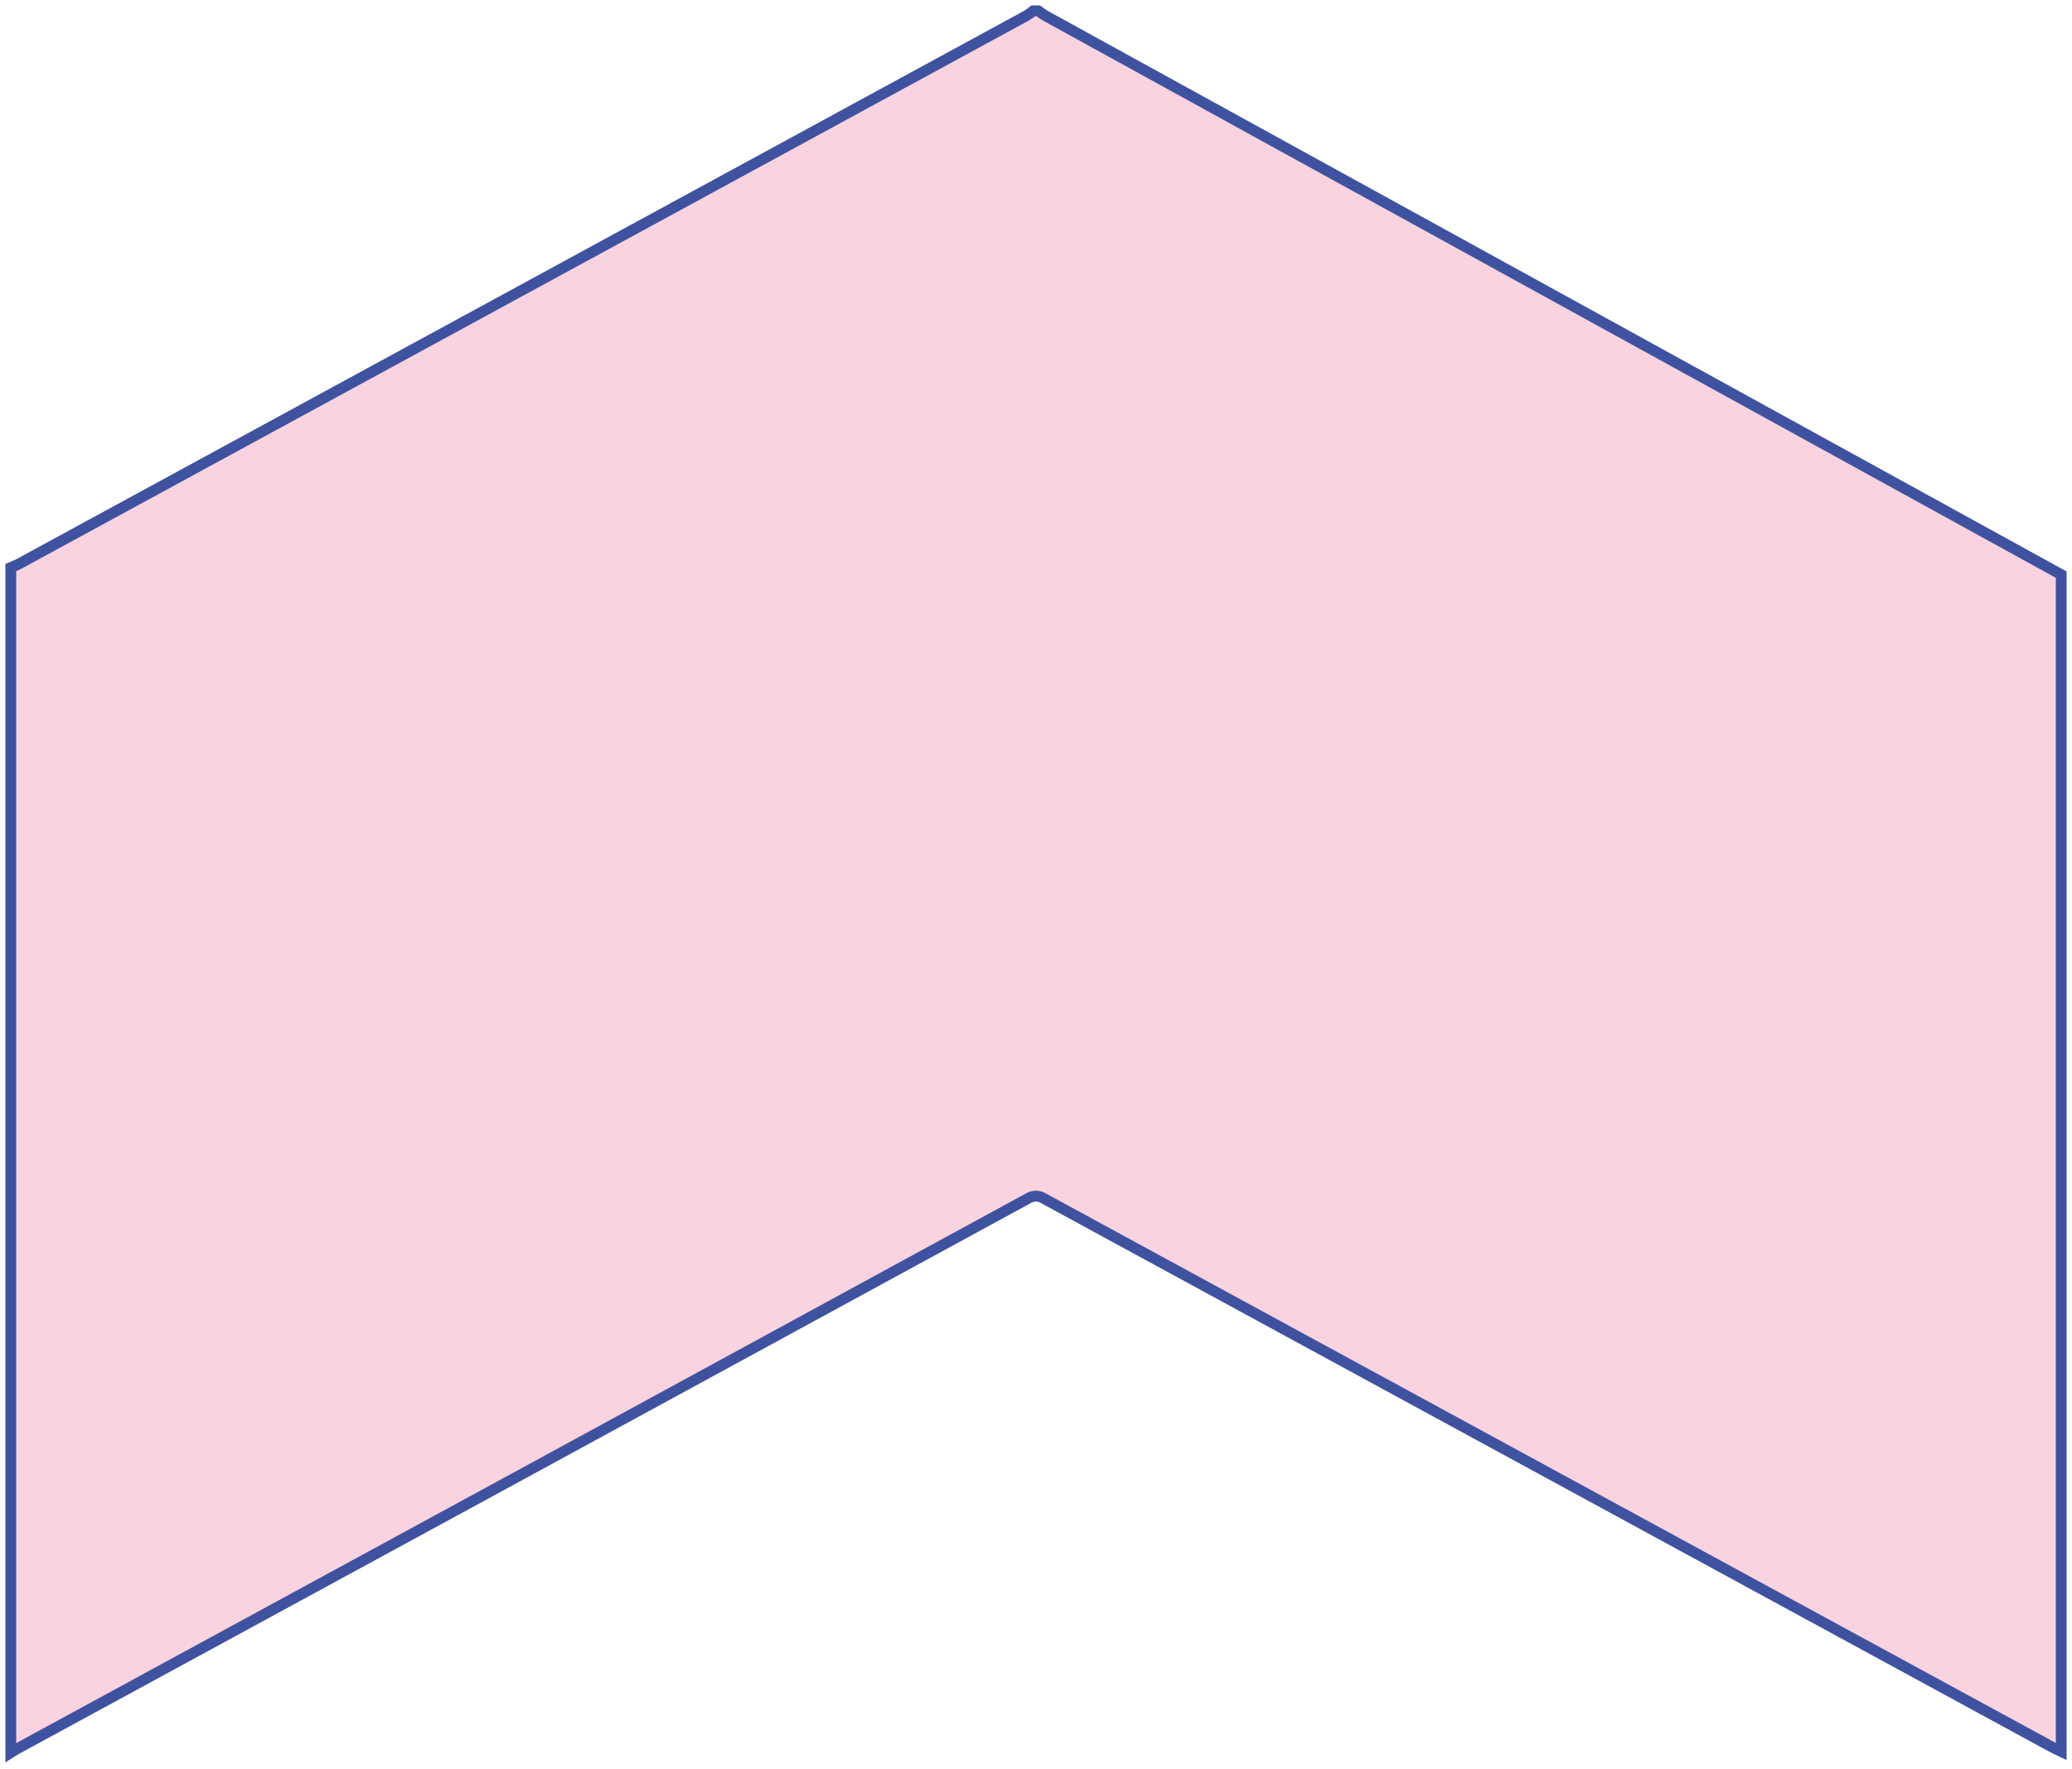 <svg width="192" height="164" viewBox="0 0 192 164" fill="none" xmlns="http://www.w3.org/2000/svg">
<path d="M191 53.263C191 61.411 191 153.741 191 161.888C191 162.002 191 162.129 191 162.344C190.685 162.192 190.413 162.078 190.163 161.939C159.013 144.986 127.862 128.033 96.712 111.08C96.49 110.94 96.242 110.866 95.989 110.866C95.737 110.866 95.488 110.94 95.266 111.08C64.116 128.067 32.937 145.045 1.728 162.015C1.478 162.141 1.239 162.293 1 162.445V52.605C1.228 52.504 1.467 52.416 1.695 52.302L95.158 1.43C95.365 1.302 95.564 1.158 95.755 1H96.212C96.418 1.139 96.603 1.304 96.82 1.43L191 53.263Z" fill="#F9D3E0" stroke="#3F52A0" stroke-miterlimit="10"/>
</svg>
